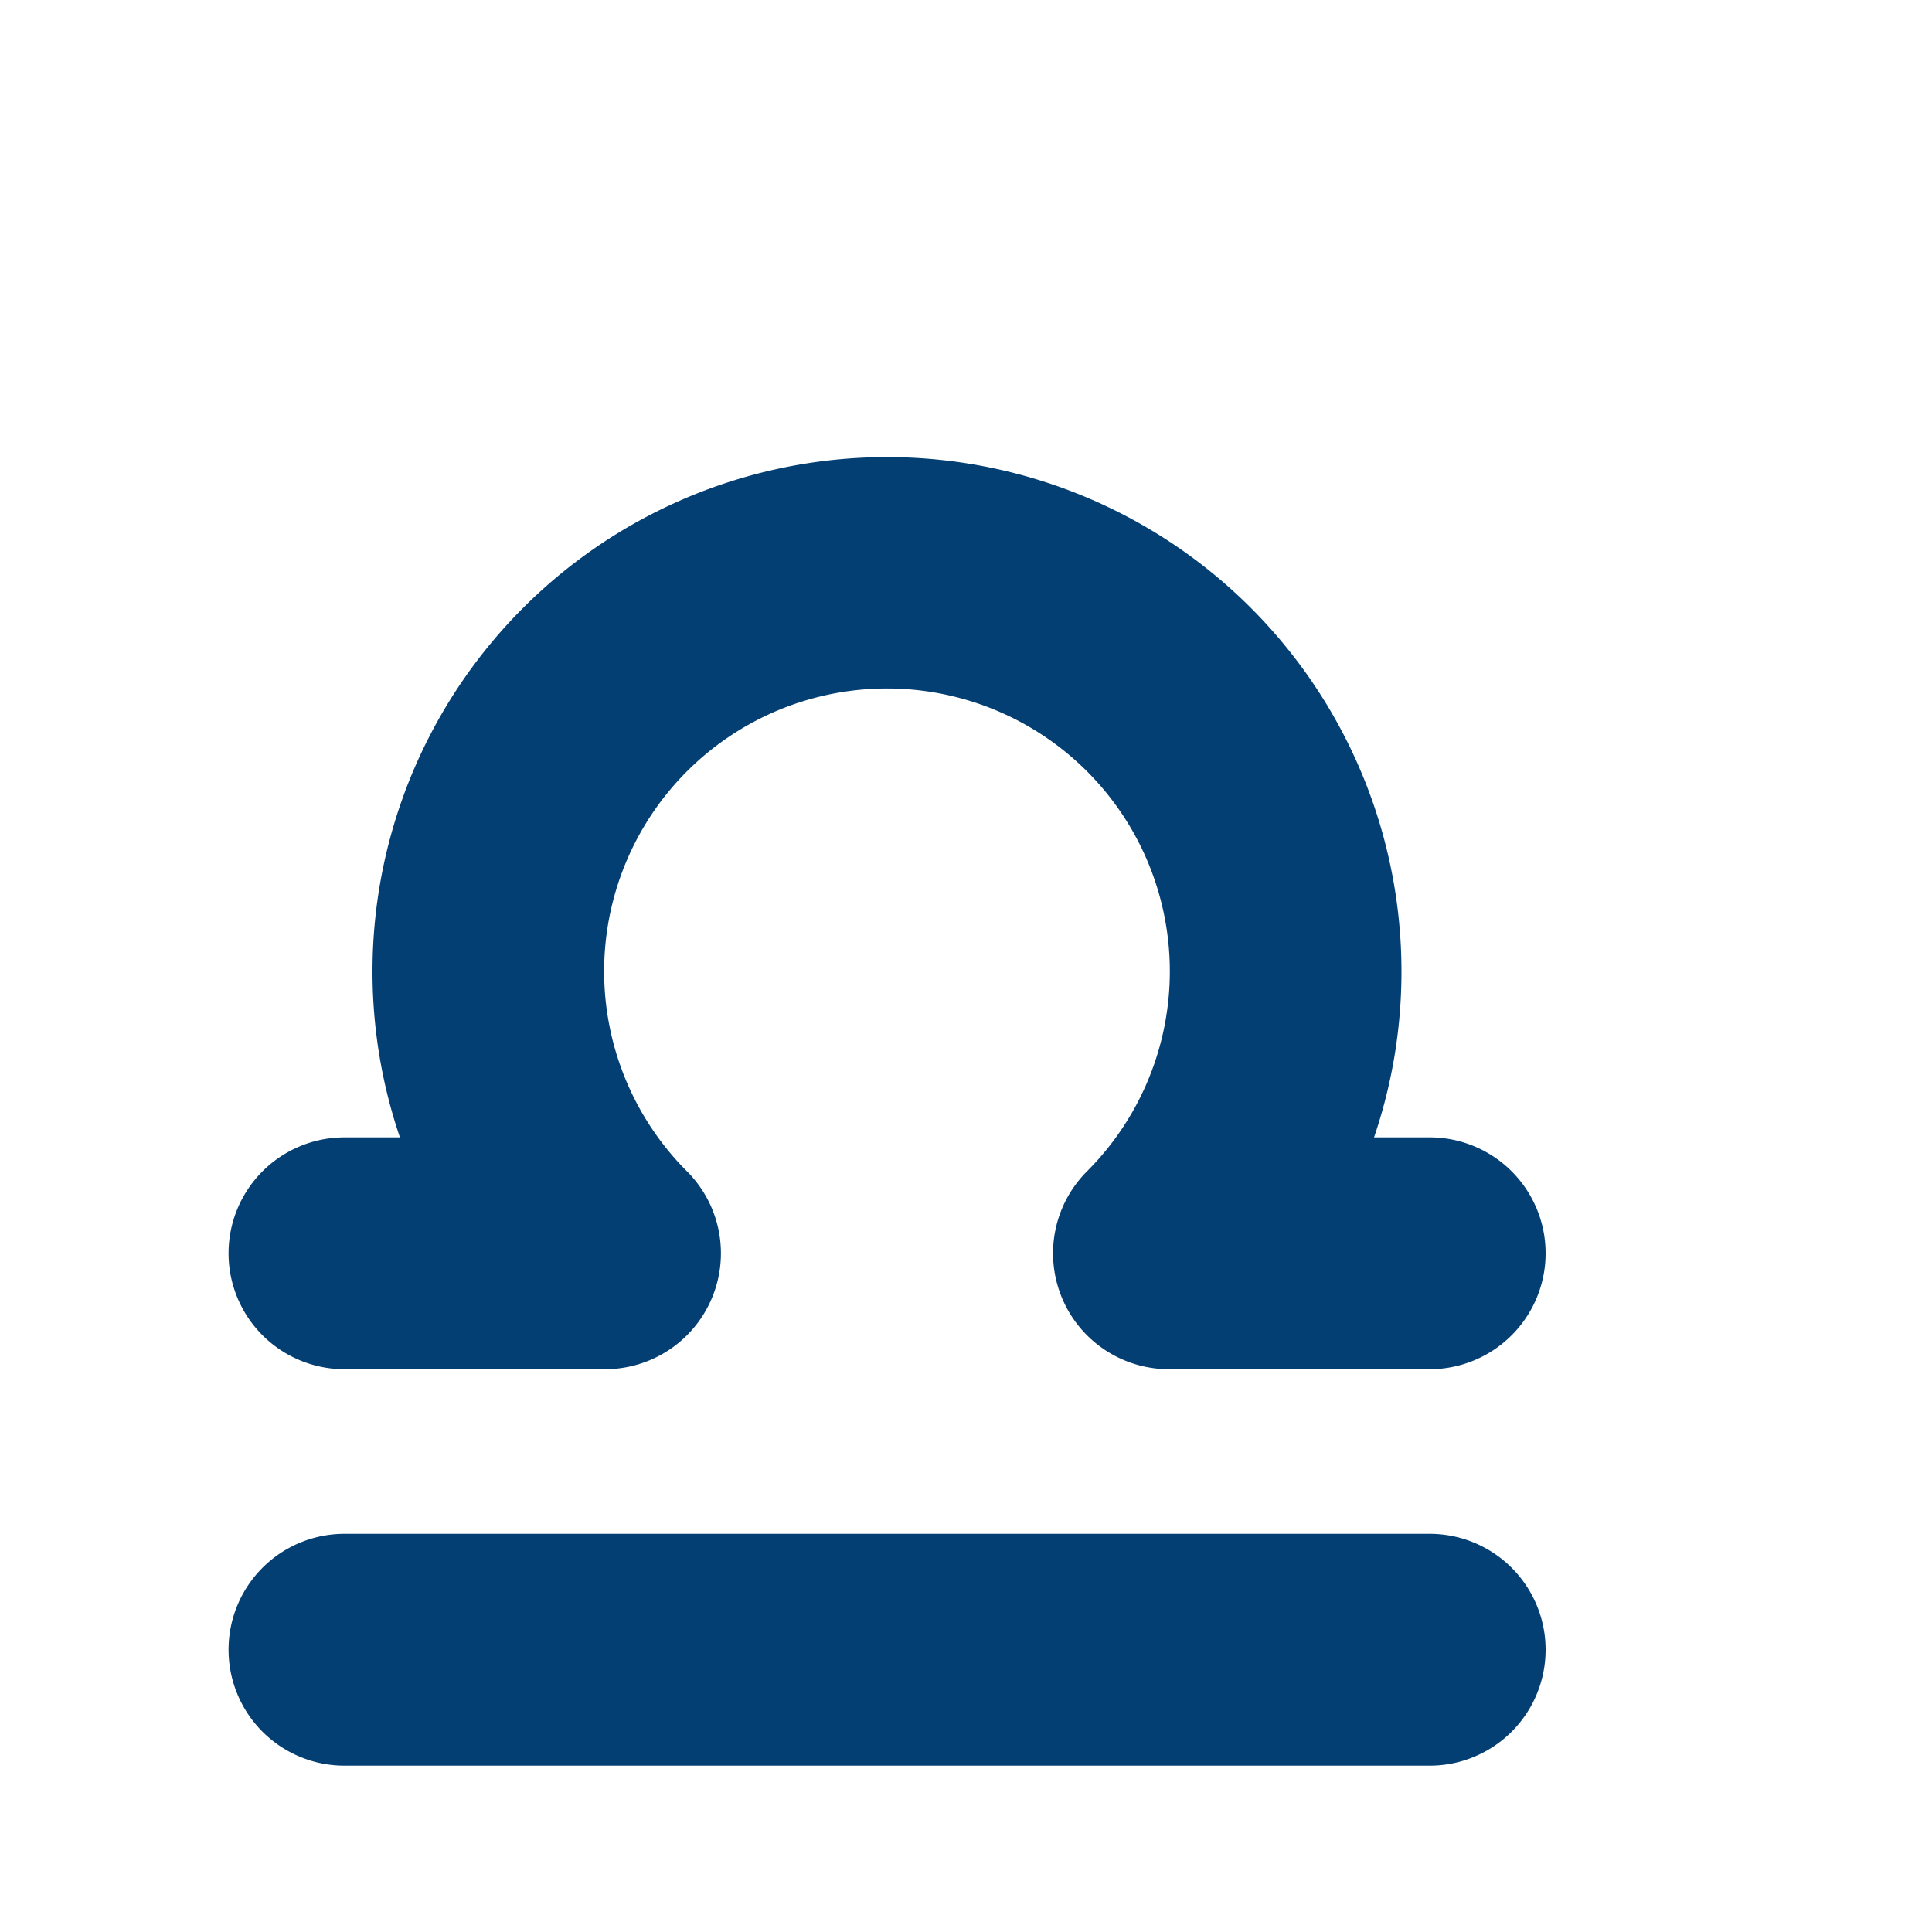 <?xml version="1.0" ?>
<svg data-name="Layer 1" id="Layer_1" viewBox="0 0 100 100" xmlns="http://www.w3.org/2000/svg" xmlns:xlink="http://www.w3.org/1999/xlink">
	<title/>
	<defs>
		<symbol id="icon">
			<path d="M17.83,91.39H74a6,6,0,0,0,0-12H17.83a6,6,0,0,0,0,12Z"/><path d="M17.83,70.87H31.32a6,6,0,0,0,4.24-10.24,14.64,14.64,0,1,1,20.7,0A6,6,0,0,0,60.5,70.87H74a6,6,0,0,0,0-12H71.12a26.63,26.63,0,1,0-50.42,0H17.83a6,6,0,0,0,0,12Z"/>
		</symbol>
	</defs>
	<use xlink:href="#icon" x="0" y="0" fill="#043f74" />
</svg>